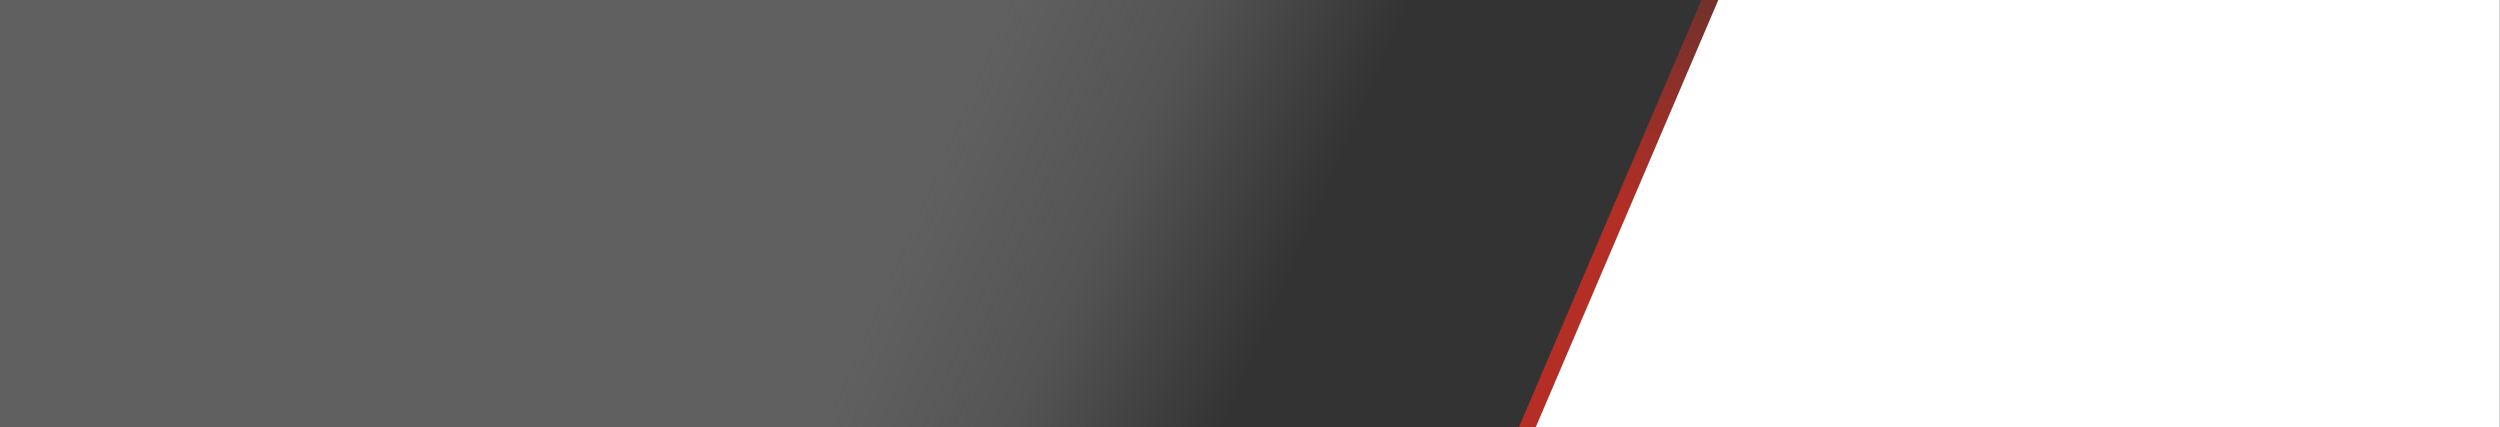 <?xml version="1.0" encoding="UTF-8" standalone="no"?><!DOCTYPE svg PUBLIC "-//W3C//DTD SVG 1.1//EN" "http://www.w3.org/Graphics/SVG/1.1/DTD/svg11.dtd"><svg width="100%" height="100%" viewBox="0 0 5851 1000" version="1.1" xmlns="http://www.w3.org/2000/svg" xmlns:xlink="http://www.w3.org/1999/xlink" xml:space="preserve" xmlns:serif="http://www.serif.com/" style="fill-rule:evenodd;clip-rule:evenodd;stroke-linejoin:round;stroke-miterlimit:2;"><rect x="0" y="0" width="5851" height="1000" fill="#333333" stroke="none"/><path d="M3981.99,0l-3981.99,0l0,1000l3554.52,0l427.457,-1000l0.02,0Z" style="fill:url(#_Linear1);"/><path d="M3554.69,1000l39.364,0l427.458,-1000l-39.363,0l-427.457,1000l-0.002,0Z" style="fill:url(#_Linear2);"/><path d="M3594.08,1000l2256.43,0l0,-1000l-1828.98,0l-427.457,1000Z" style="fill:#fff;"/><defs><linearGradient id="_Linear1" x1="0" y1="0" x2="1" y2="-0" gradientUnits="userSpaceOnUse" gradientTransform="matrix(793.599,349.669,-349.605,793.744,2247.27,258.49)"><stop offset="0" style="stop-color:#616060;stop-opacity:1"/><stop offset="0.48" style="stop-color:#616060;stop-opacity:0.73"/><stop offset="1" style="stop-color:#616060;stop-opacity:0"/></linearGradient><linearGradient id="_Linear2" x1="0" y1="0" x2="1" y2="0" gradientUnits="userSpaceOnUse" gradientTransform="matrix(213.766,-500.09,499.998,213.805,3768.39,500.09)"><stop offset="0" style="stop-color:#b52e25;stop-opacity:1"/><stop offset="1" style="stop-color:#b52e25;stop-opacity:0.5"/></linearGradient></defs></svg>